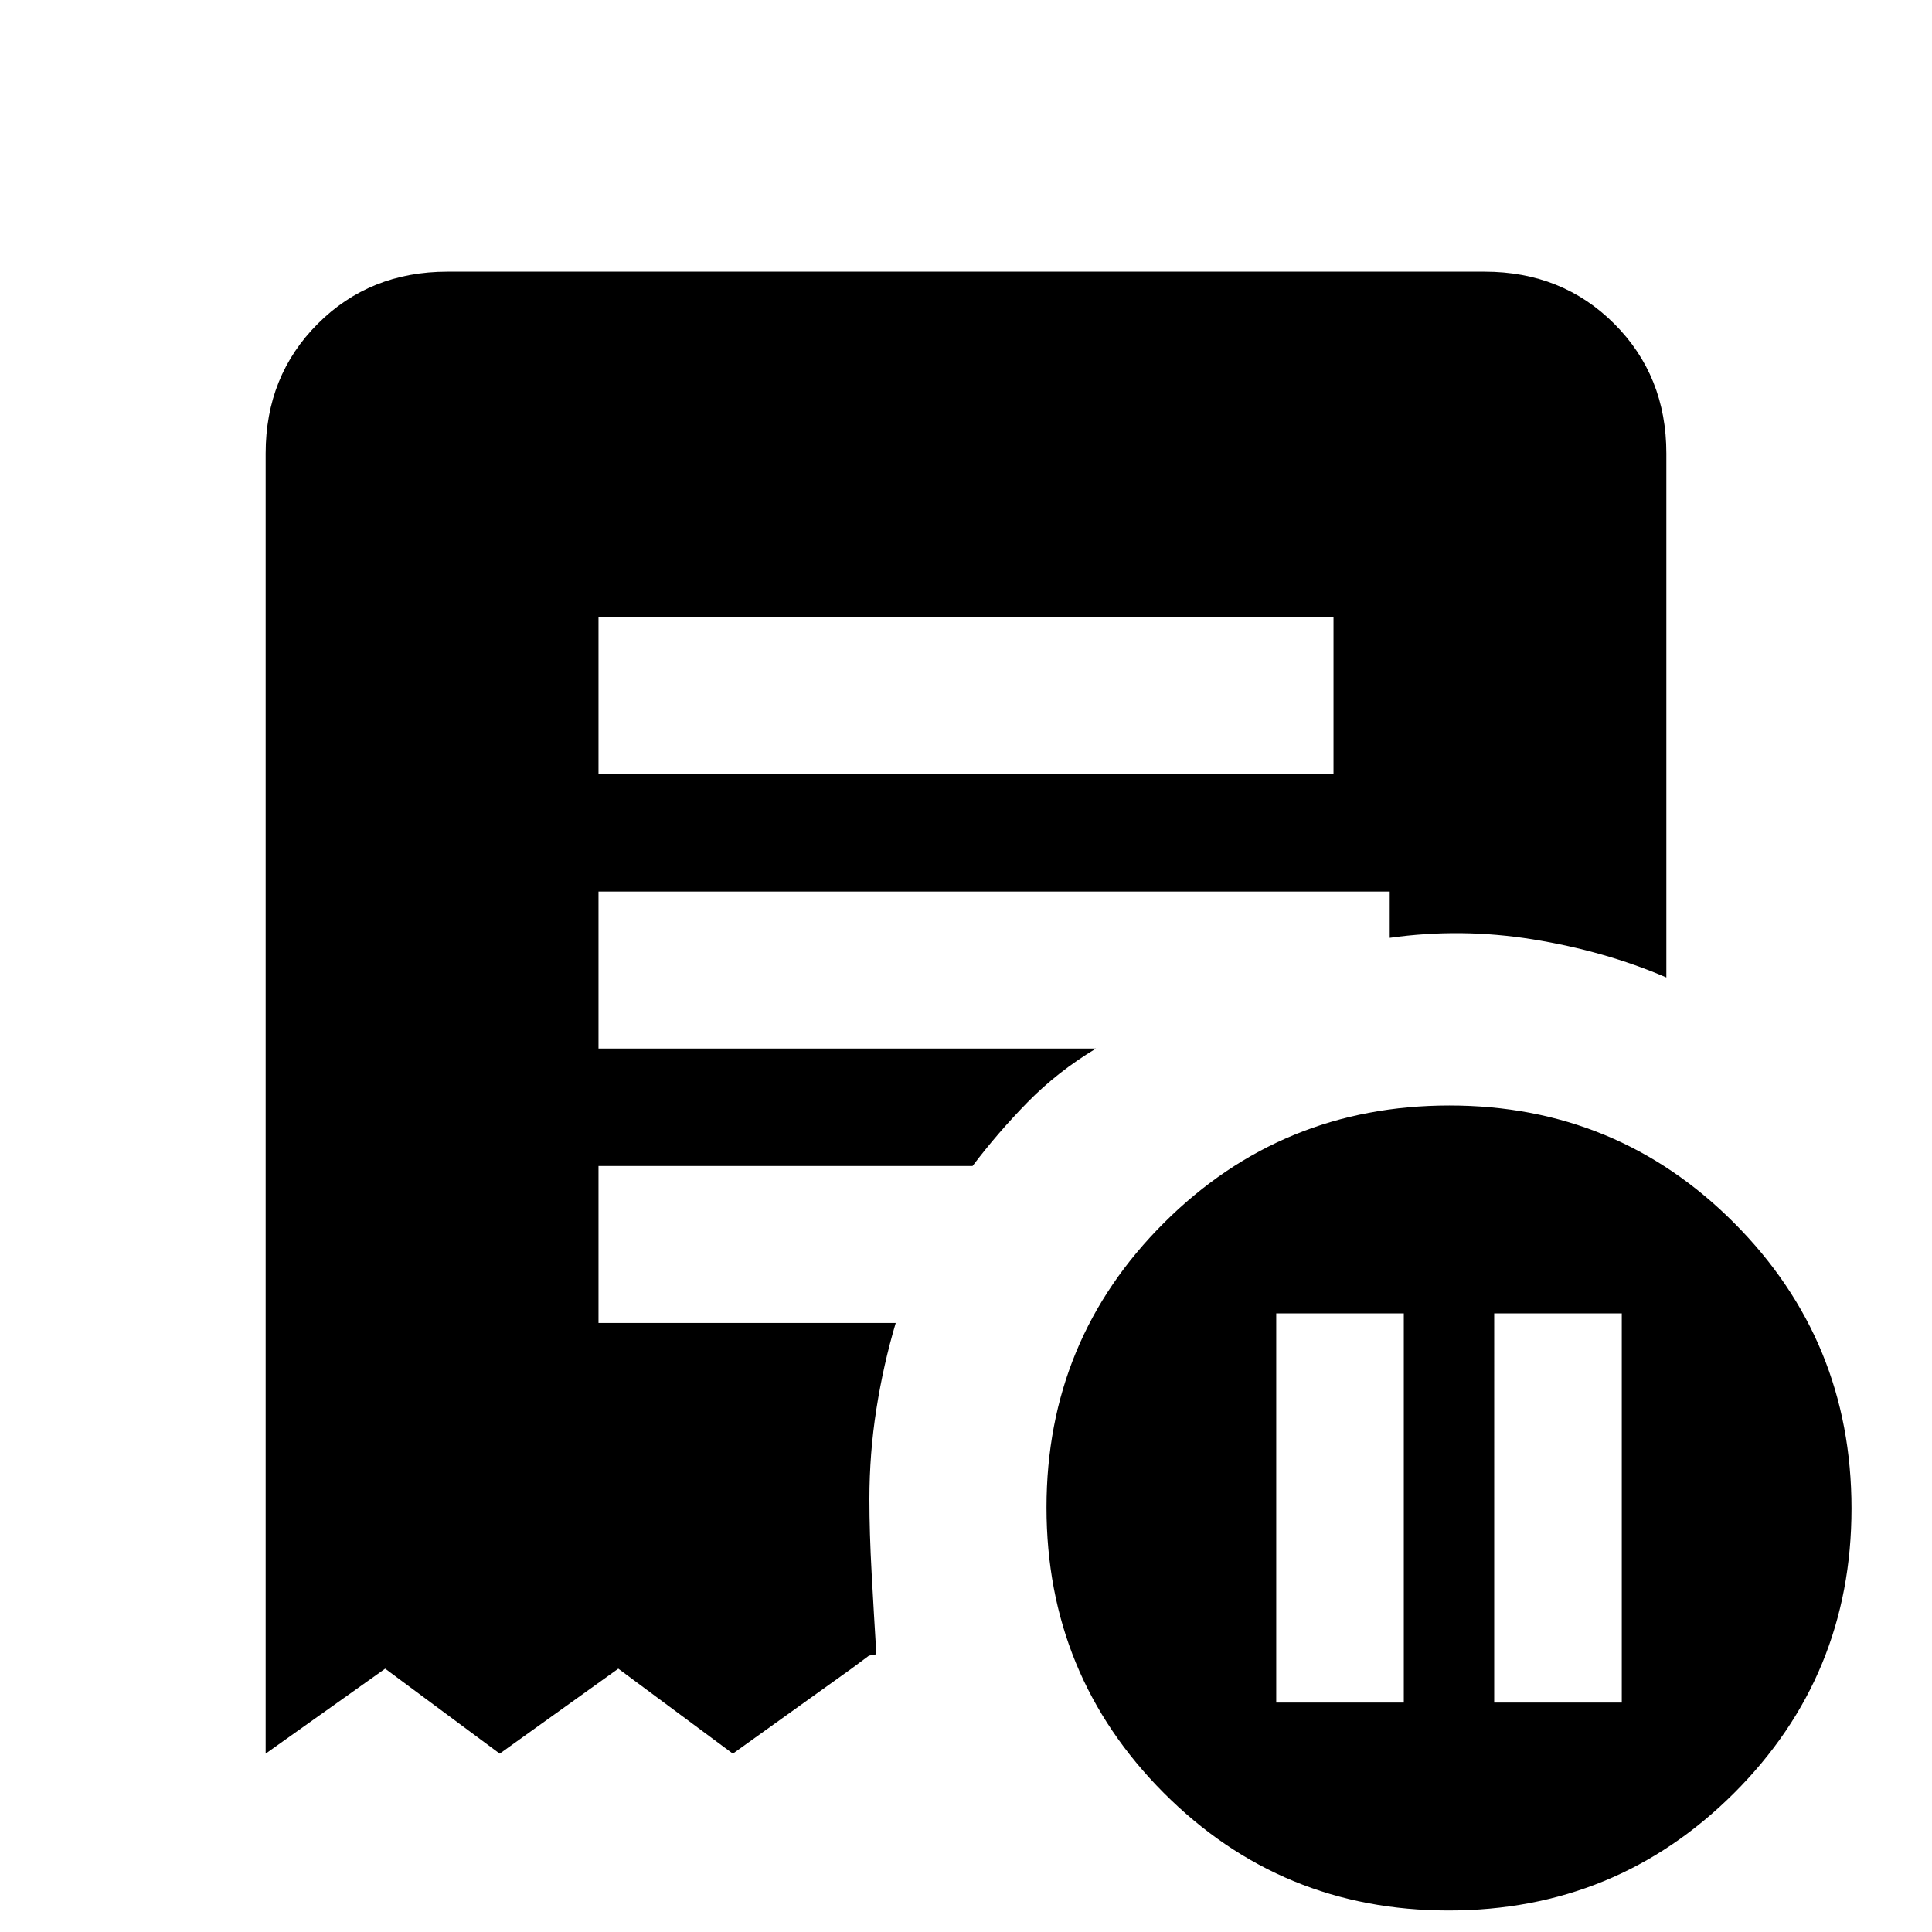 <svg xmlns="http://www.w3.org/2000/svg" height="20" viewBox="0 -960 960 960" width="20"><path d="M634.15-114h63.39v-193.38h-63.39V-114Zm108.31 0h63.39v-193.38h-63.39V-114ZM297.39-575.39h365.22v-77.99H297.39v77.99Zm422.38 564.7q-83.31 0-141.54-58.46Q520-127.6 520-210.92q0-83.31 58.46-141.54 58.45-58.23 141.77-58.23 83.31 0 141.54 58.45Q920-293.78 920-210.47q0 83.32-58.46 141.55-58.45 58.23-141.77 58.23ZM132-88.62v-646.07q0-38.53 25.89-64.42T222.31-825h515.38q38.53 0 64.42 25.89T828-734.69v260.38q-30.71-13.18-66.38-18.93-35.66-5.76-71.08-.76v-23H297.39v78h247.23q-19.11 11.47-34.06 26.73-14.94 15.27-27.31 31.66H297.39v77.99h147.69q-6.16 20.77-9.62 42.89-3.46 22.11-3.46 44.58 0 16.69 1.12 37 1.11 20.32 2.34 40.15l-3.69.69-8.69 6.46-58.93 42.23-56.92-42.23-58.92 42.23-56.92-42.23L132-88.62Z"/></svg>